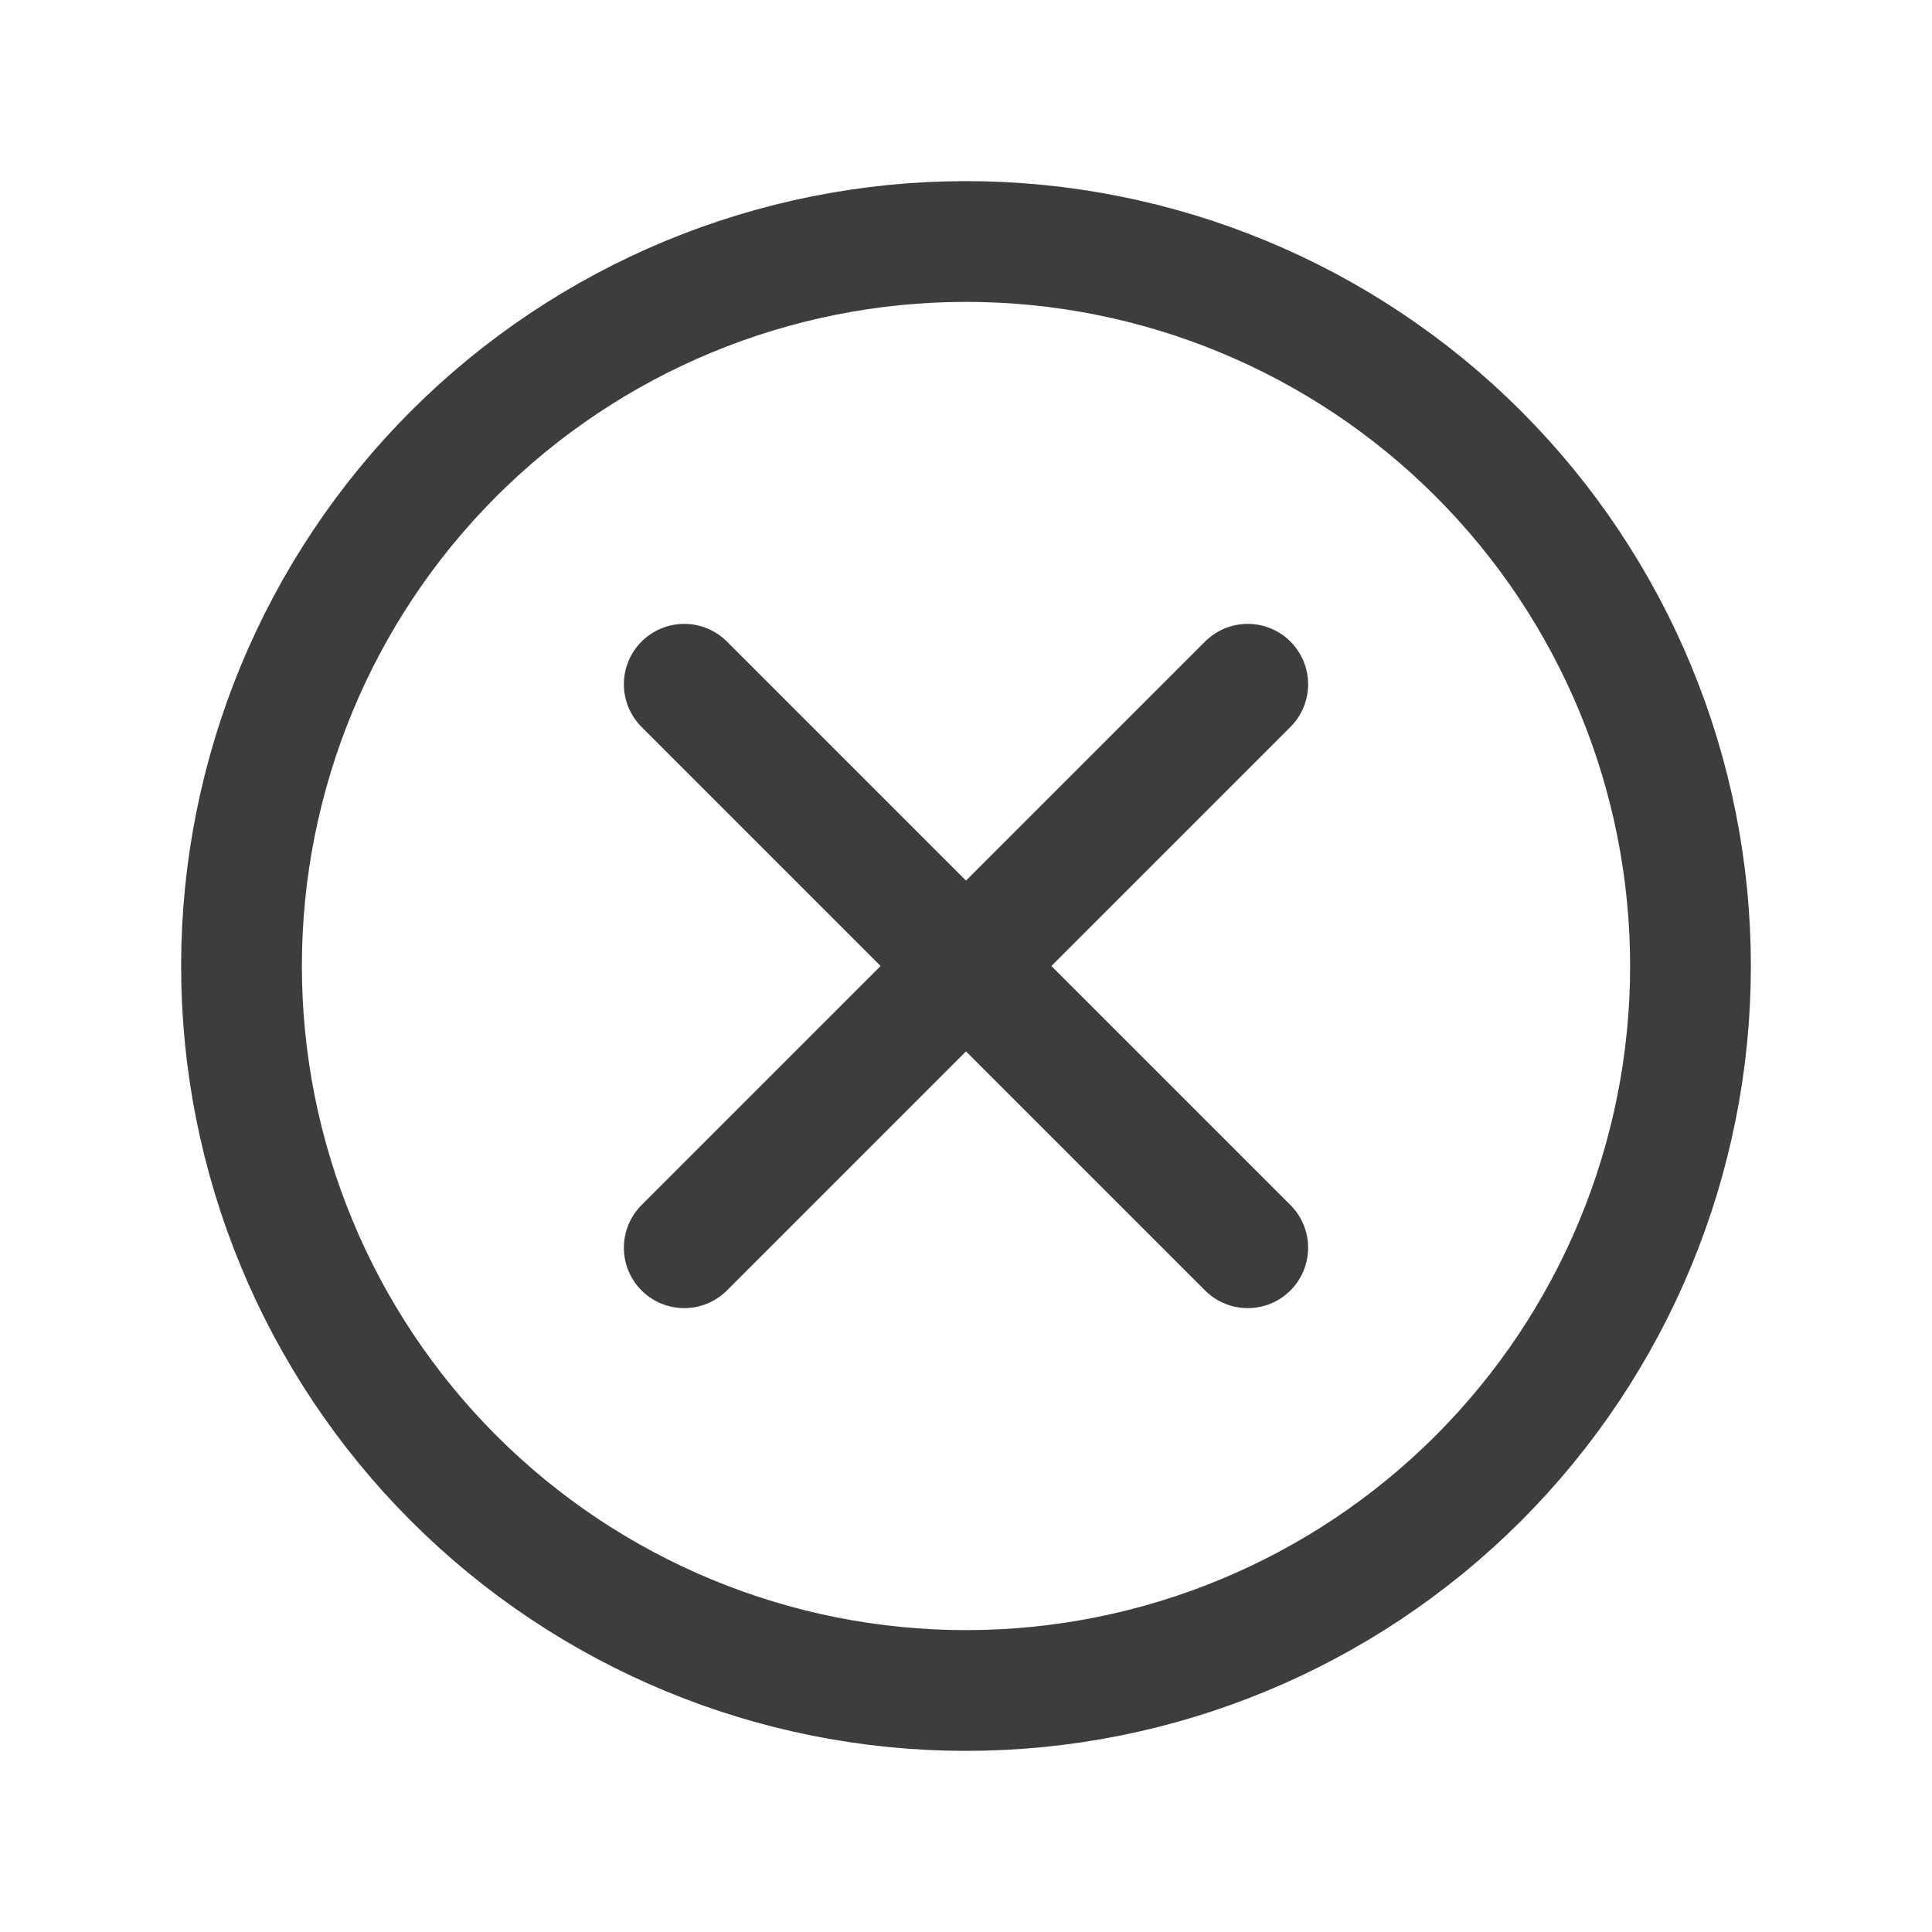 <svg width="24" height="24" viewBox="0 0 24 24" fill="none" xmlns="http://www.w3.org/2000/svg">
<path d="M12 21C14.387 21 16.676 20.052 18.364 18.364C20.052 16.676 21 14.387 21 12C21 9.613 20.052 7.324 18.364 5.636C16.676 3.948 14.387 3 12 3C9.613 3 7.324 3.948 5.636 5.636C3.948 7.324 3 9.613 3 12C3 14.387 3.948 16.676 5.636 18.364C7.324 20.052 9.613 21 12 21V21Z" stroke="#3D3D3D" stroke-width="1.5" stroke-linecap="round" stroke-linejoin="round"/>
<path d="M8.5 8.5L15.5 15.5" stroke="#3D3D3D" stroke-width="1.5" stroke-linecap="round" stroke-linejoin="round"/>
<path d="M8.5 15.5L15.5 8.5" stroke="#3D3D3D" stroke-width="1.5" stroke-linecap="round" stroke-linejoin="round"/>
</svg>
